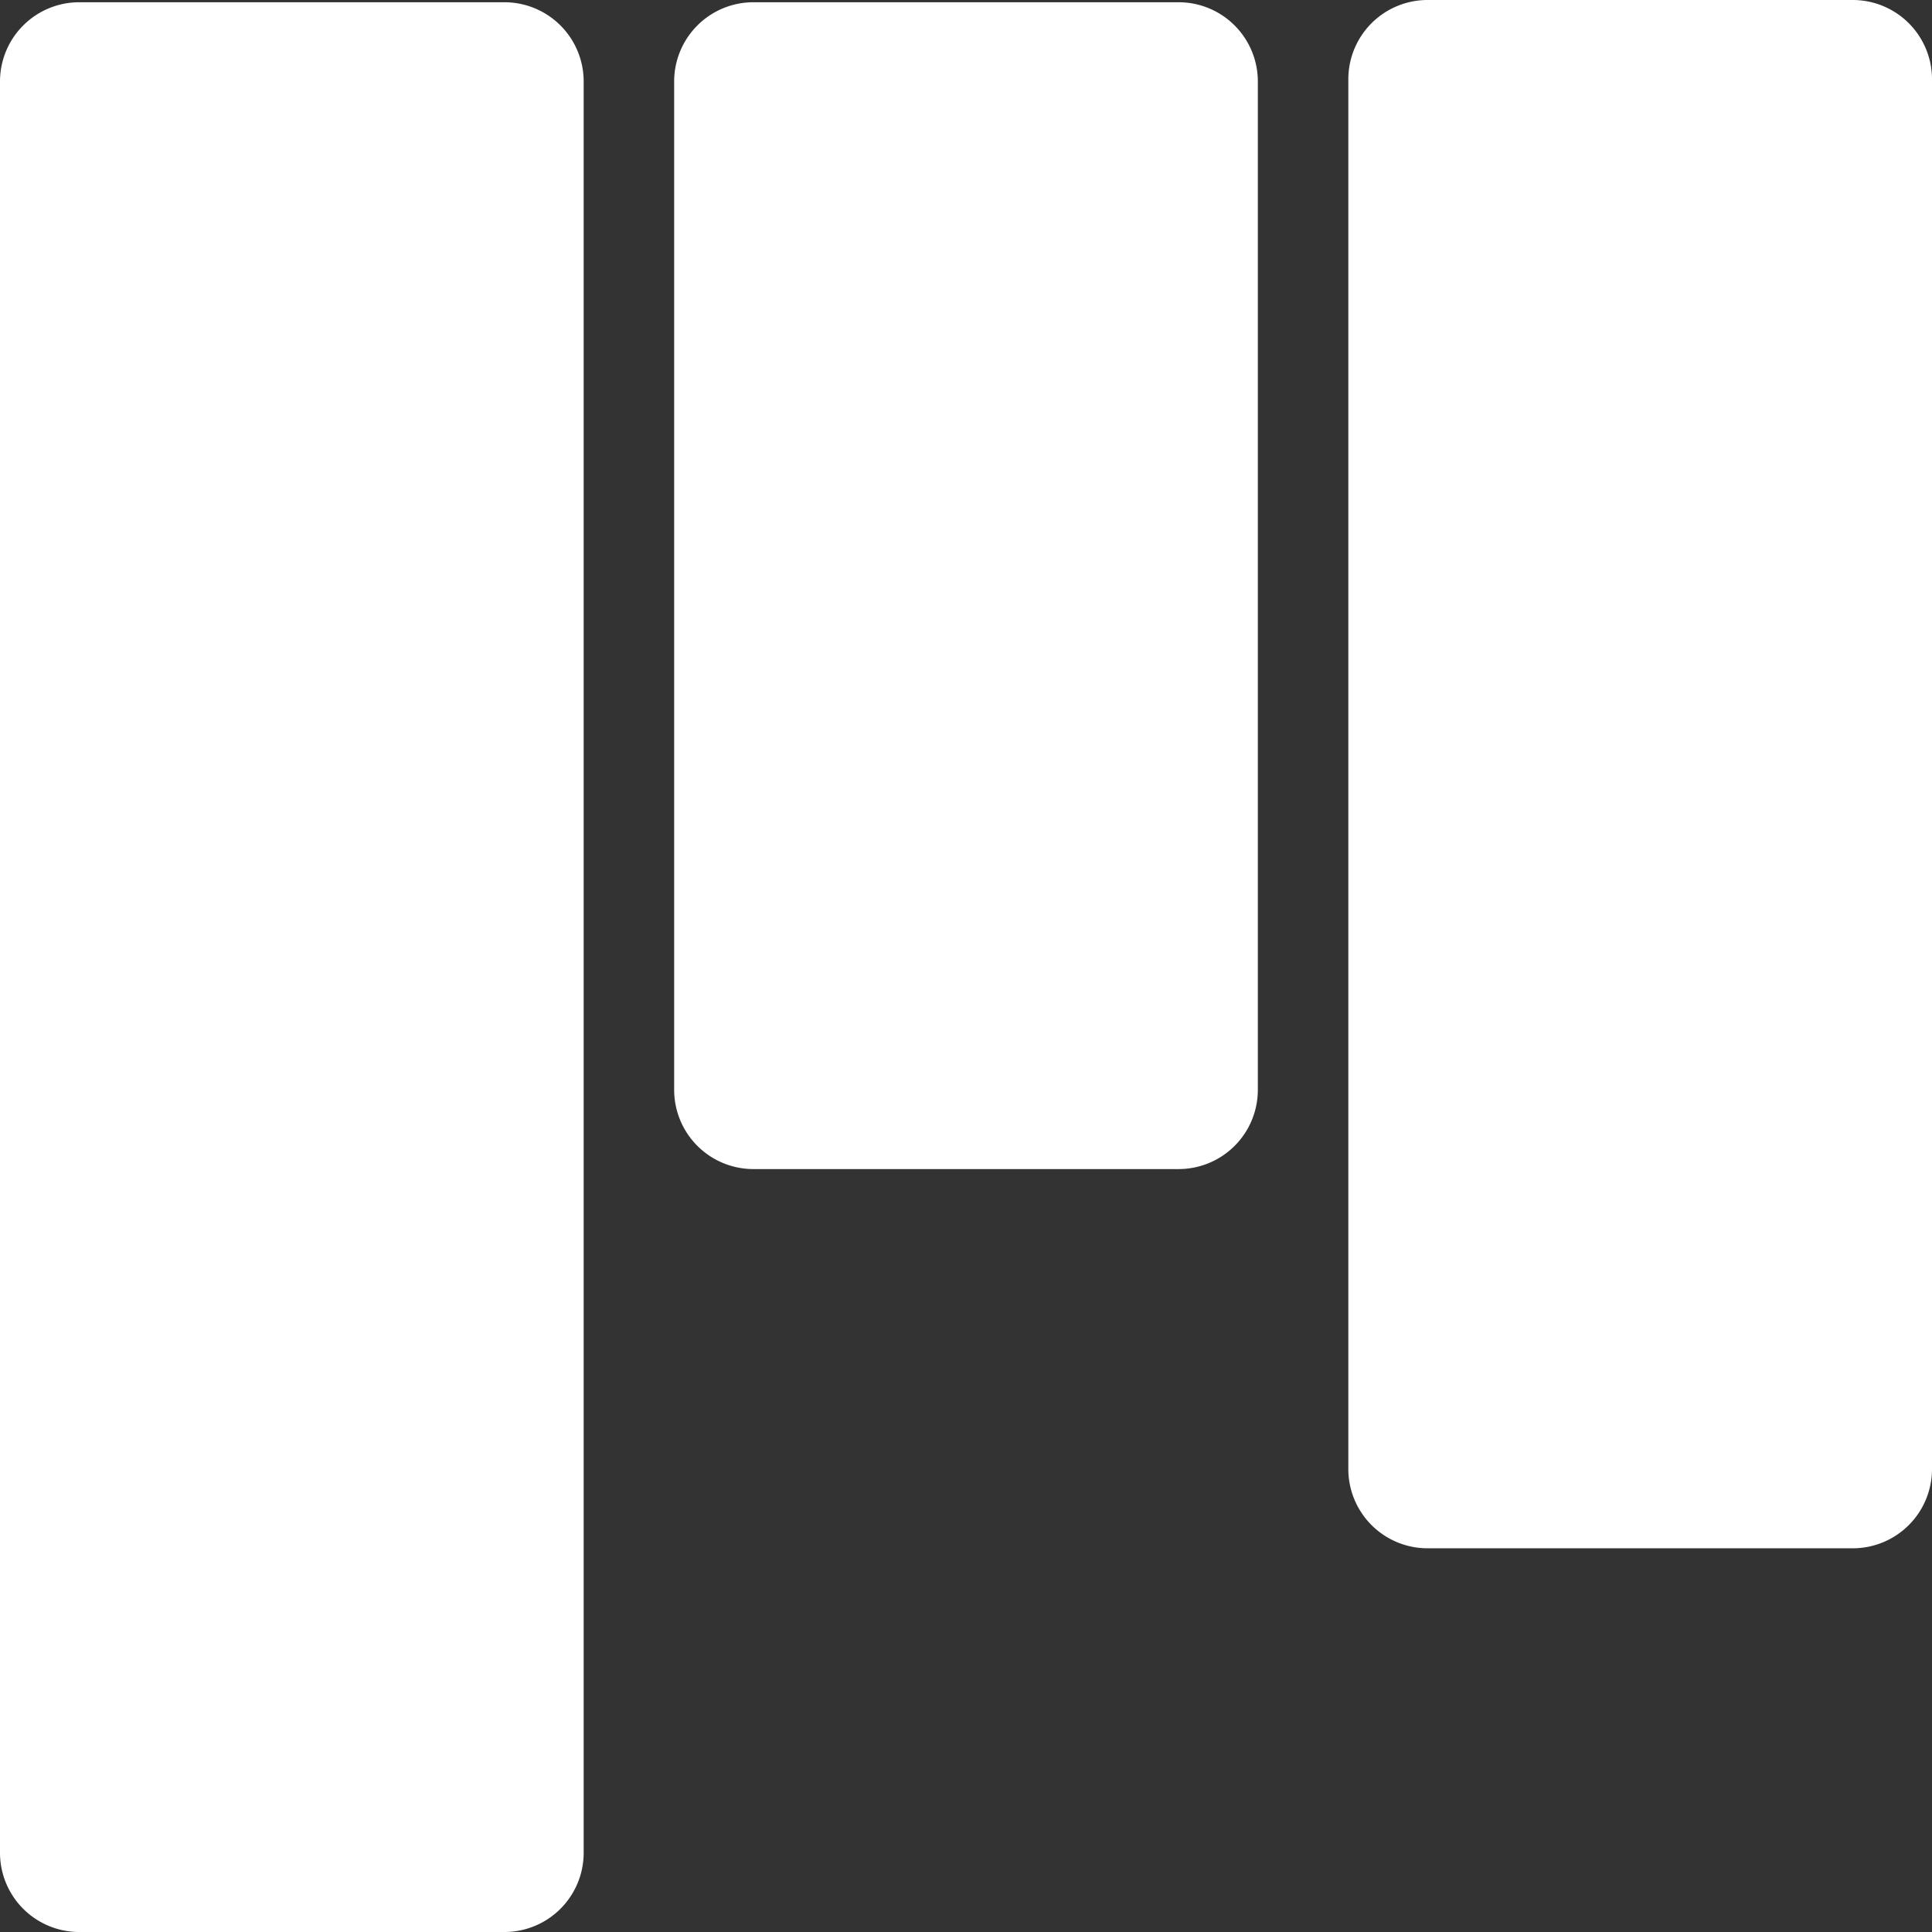 <svg xmlns="http://www.w3.org/2000/svg" width="512" height="512" viewBox="0 0 512 512">
  <rect x="0" y="0" width="512" height="512" fill="#333333" stroke="none"/>
  <defs>
    <style>
      .cls-1 {
        fill: #fff;
        fill-rule: evenodd;
      }
    </style>
  </defs>
  <path class="cls-1" d="M21,0.595H133.679a21,21,0,0,1,21,21V491a21,21,0,0,1-21,21H21A21,21,0,0,1,0,491V21.595A21,21,0,0,1,21,.595Zm178.66,0H312.34a21,21,0,0,1,21,21V288.816a21,21,0,0,1-21,21H199.66a21,21,0,0,1-21-21V21.595A21,21,0,0,1,199.66.595ZM378.321,0H491a21,21,0,0,1,21,21V389.314a21,21,0,0,1-21,21H378.321a21,21,0,0,1-21-21V21A21,21,0,0,1,378.321,0Z"/>
</svg>
